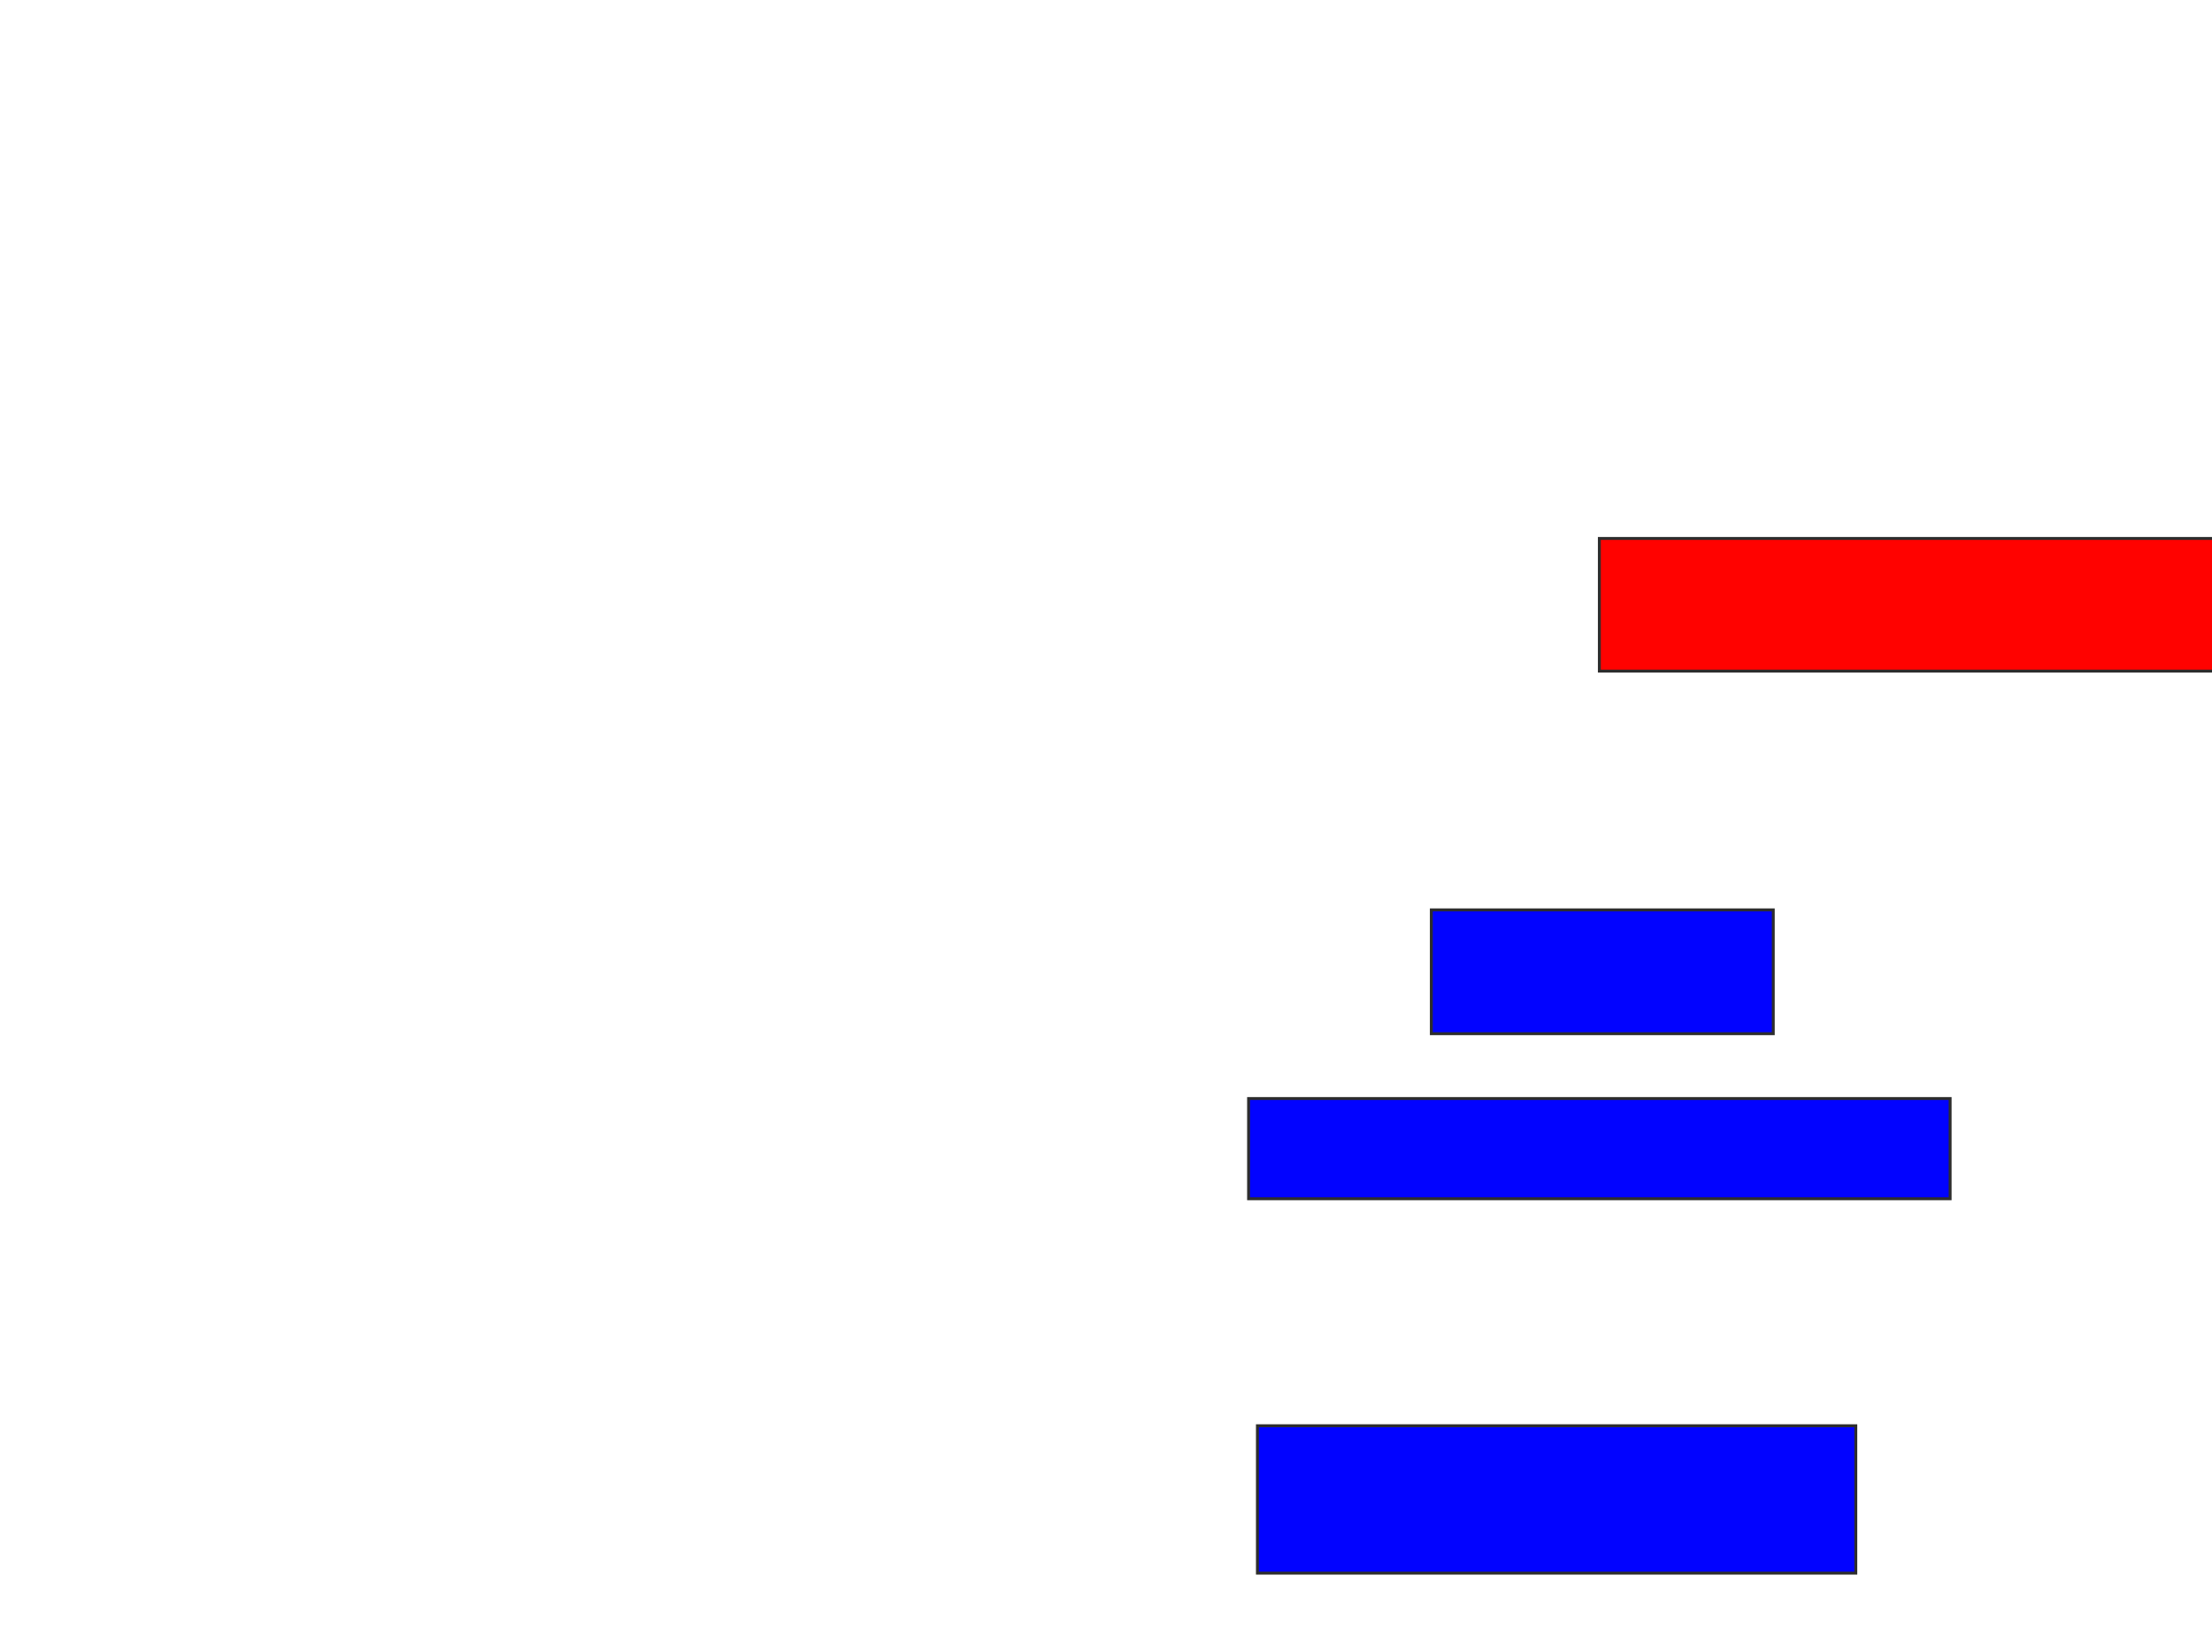 <svg xmlns="http://www.w3.org/2000/svg" width="758" height="566">
 <!-- Created with Image Occlusion Enhanced -->
 <g>
  <title>Labels</title>
 </g>
 <g>
  <title>Masks</title>
  <rect id="3fa4a13007b24430bf62ada51c777924-ao-1" height="45.455" width="238.384" y="184.505" x="548.061" stroke="#2D2D2D" fill="#ff0200" class="qshape"/>
  <rect id="3fa4a13007b24430bf62ada51c777924-ao-2" height="42.424" width="117.172" y="311.778" x="490.485" stroke="#2D2D2D" fill="#0203ff"/>
  <rect id="3fa4a13007b24430bf62ada51c777924-ao-3" height="34.343" width="240.404" y="376.424" x="427.859" stroke="#2D2D2D" fill="#0203ff"/>
  <rect stroke="#2D2D2D" id="3fa4a13007b24430bf62ada51c777924-ao-4" height="50.505" width="205.05" y="488.545" x="430.889" fill="#0203ff"/>
 </g>
</svg>
